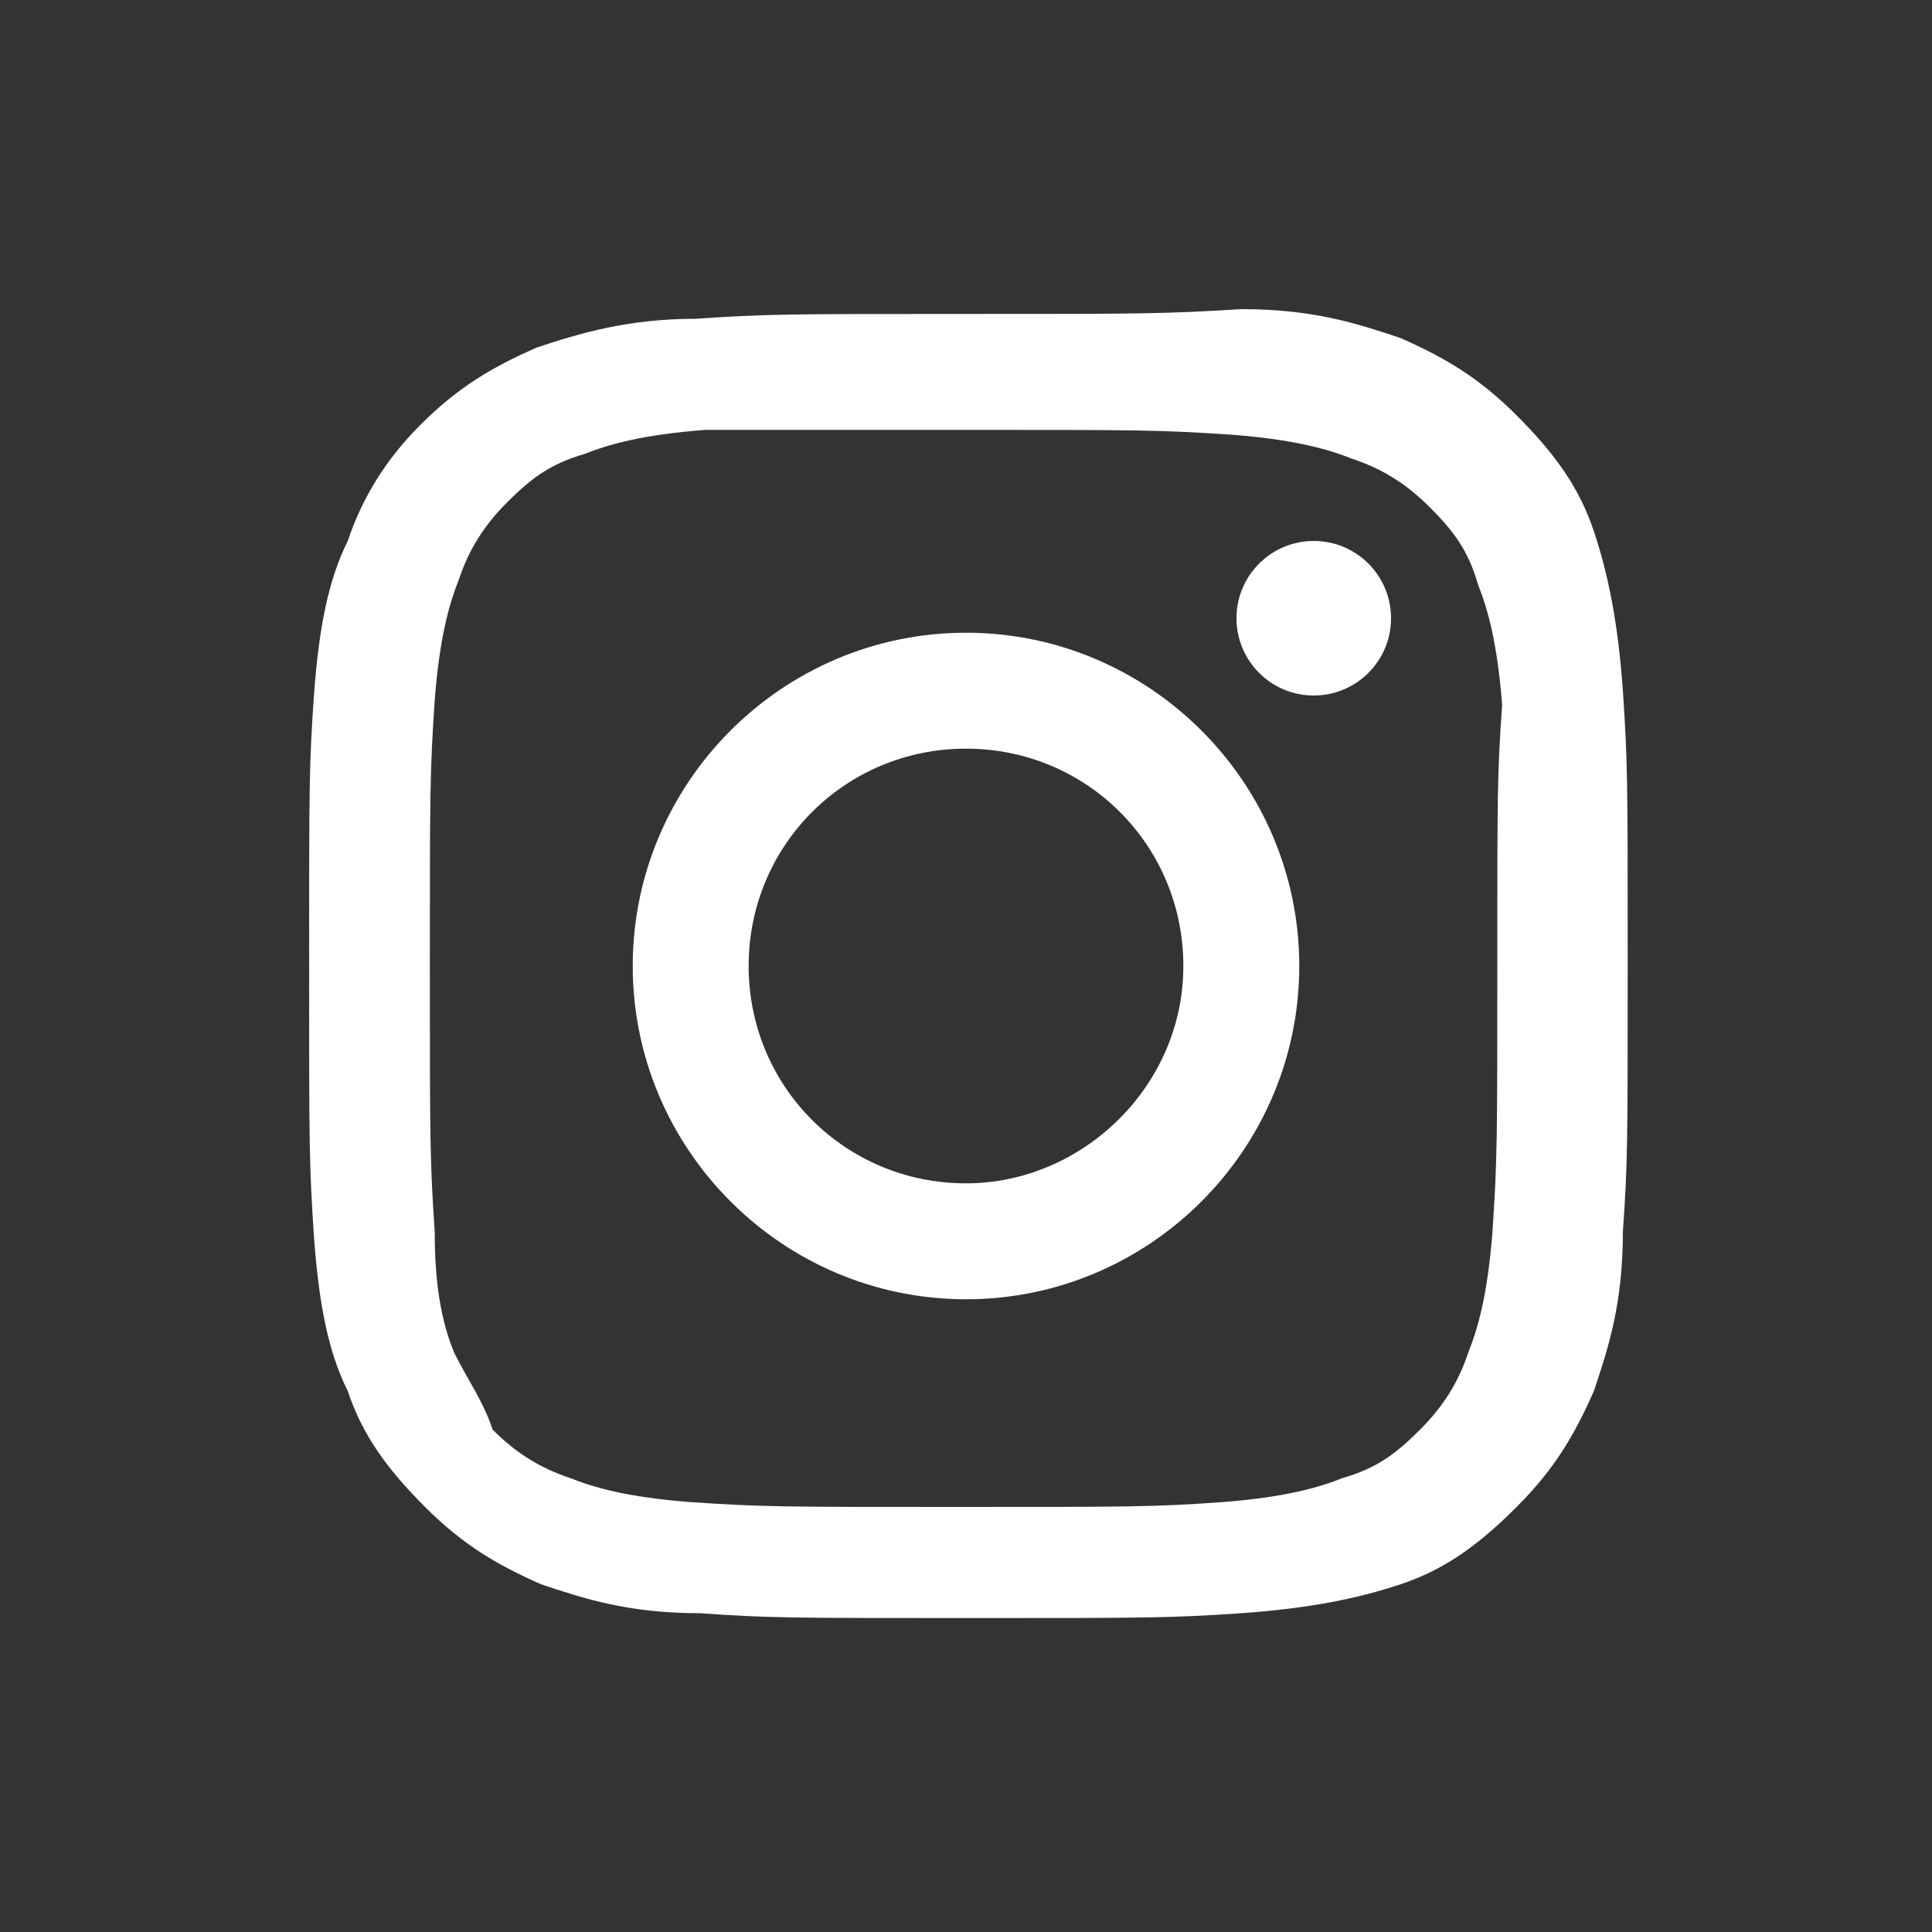 <?xml version="1.0" encoding="utf-8"?>
<!-- Generator: Adobe Illustrator 19.2.1, SVG Export Plug-In . SVG Version: 6.00 Build 0)  -->
<svg version="1.1" id="Layer_1" xmlns="http://www.w3.org/2000/svg" xmlns:xlink="http://www.w3.org/1999/xlink" x="0px" y="0px"
	 width="40px" height="40px" viewBox="0 0 40 40" style="enable-background:new 0 0 40 40;" xml:space="preserve">
<rect x="0" y="0" width="40" height="40" fill="#333333" stroke="none"/>
<style type="text/css">
	.st0{fill:#FFFFFF;}
</style>
<g>
	<path class="st0" d="M20,8.9c3.6,0,4,0,5.5,0.1c1.3,0.1,2,0.3,2.5,0.5c0.6,0.2,1.1,0.5,1.6,1c0.5,0.5,0.8,0.9,1,1.6
		c0.2,0.5,0.4,1.2,0.5,2.5C31,16,31,16.4,31,20s0,4-0.1,5.5c-0.1,1.3-0.3,2-0.5,2.5c-0.2,0.6-0.5,1.1-1,1.6c-0.5,0.5-0.9,0.8-1.6,1
		c-0.5,0.2-1.2,0.4-2.5,0.5c-1.4,0.1-1.9,0.1-5.5,0.1c-3.6,0-4,0-5.5-0.1c-1.3-0.1-2-0.3-2.5-0.5c-0.6-0.2-1.1-0.5-1.6-1
		C10,29,9.7,28.6,9.4,28C9.2,27.5,9,26.8,9,25.5C8.9,24,8.9,23.6,8.9,20s0-4,0.1-5.5c0.1-1.3,0.3-2,0.5-2.5c0.2-0.6,0.5-1.1,1-1.6
		c0.5-0.5,0.9-0.8,1.6-1c0.5-0.2,1.2-0.4,2.5-0.5C15.9,8.9,16.3,8.9,20,8.9 M20,6.5c-3.7,0-4.1,0-5.6,0.1C13,6.6,12,6.9,11.1,7.2
		C10.2,7.6,9.5,8,8.7,8.8C8,9.5,7.5,10.3,7.2,11.2C6.8,12,6.6,13,6.5,14.4c-0.1,1.4-0.1,1.9-0.1,5.6c0,3.7,0,4.1,0.1,5.6
		C6.6,27,6.8,28,7.2,28.8c0.3,0.9,0.8,1.6,1.6,2.4c0.8,0.8,1.5,1.2,2.4,1.6c0.9,0.3,1.8,0.6,3.3,0.6c1.4,0.1,1.9,0.1,5.6,0.1
		s4.1,0,5.6-0.1c1.4-0.1,2.4-0.3,3.3-0.6c0.9-0.3,1.6-0.8,2.4-1.6c0.8-0.8,1.2-1.5,1.6-2.4c0.3-0.9,0.6-1.8,0.6-3.3
		c0.1-1.4,0.1-1.9,0.1-5.6s0-4.1-0.1-5.6c-0.1-1.4-0.3-2.4-0.6-3.3c-0.3-0.9-0.8-1.6-1.6-2.4c-0.8-0.8-1.5-1.2-2.4-1.6
		c-0.9-0.3-1.8-0.6-3.3-0.6C24.1,6.5,23.6,6.5,20,6.5L20,6.5z"/>
	<path class="st0" d="M20,13.1c-3.8,0-6.9,3.1-6.9,6.9s3.1,6.9,6.9,6.9s6.9-3.1,6.9-6.9S23.8,13.1,20,13.1z M20,24.5
		c-2.5,0-4.5-2-4.5-4.5s2-4.5,4.5-4.5c2.5,0,4.5,2,4.5,4.5S22.4,24.5,20,24.5z"/>
	<circle class="st0" cx="27.2" cy="12.8" r="1.6"/>
</g>
</svg>
